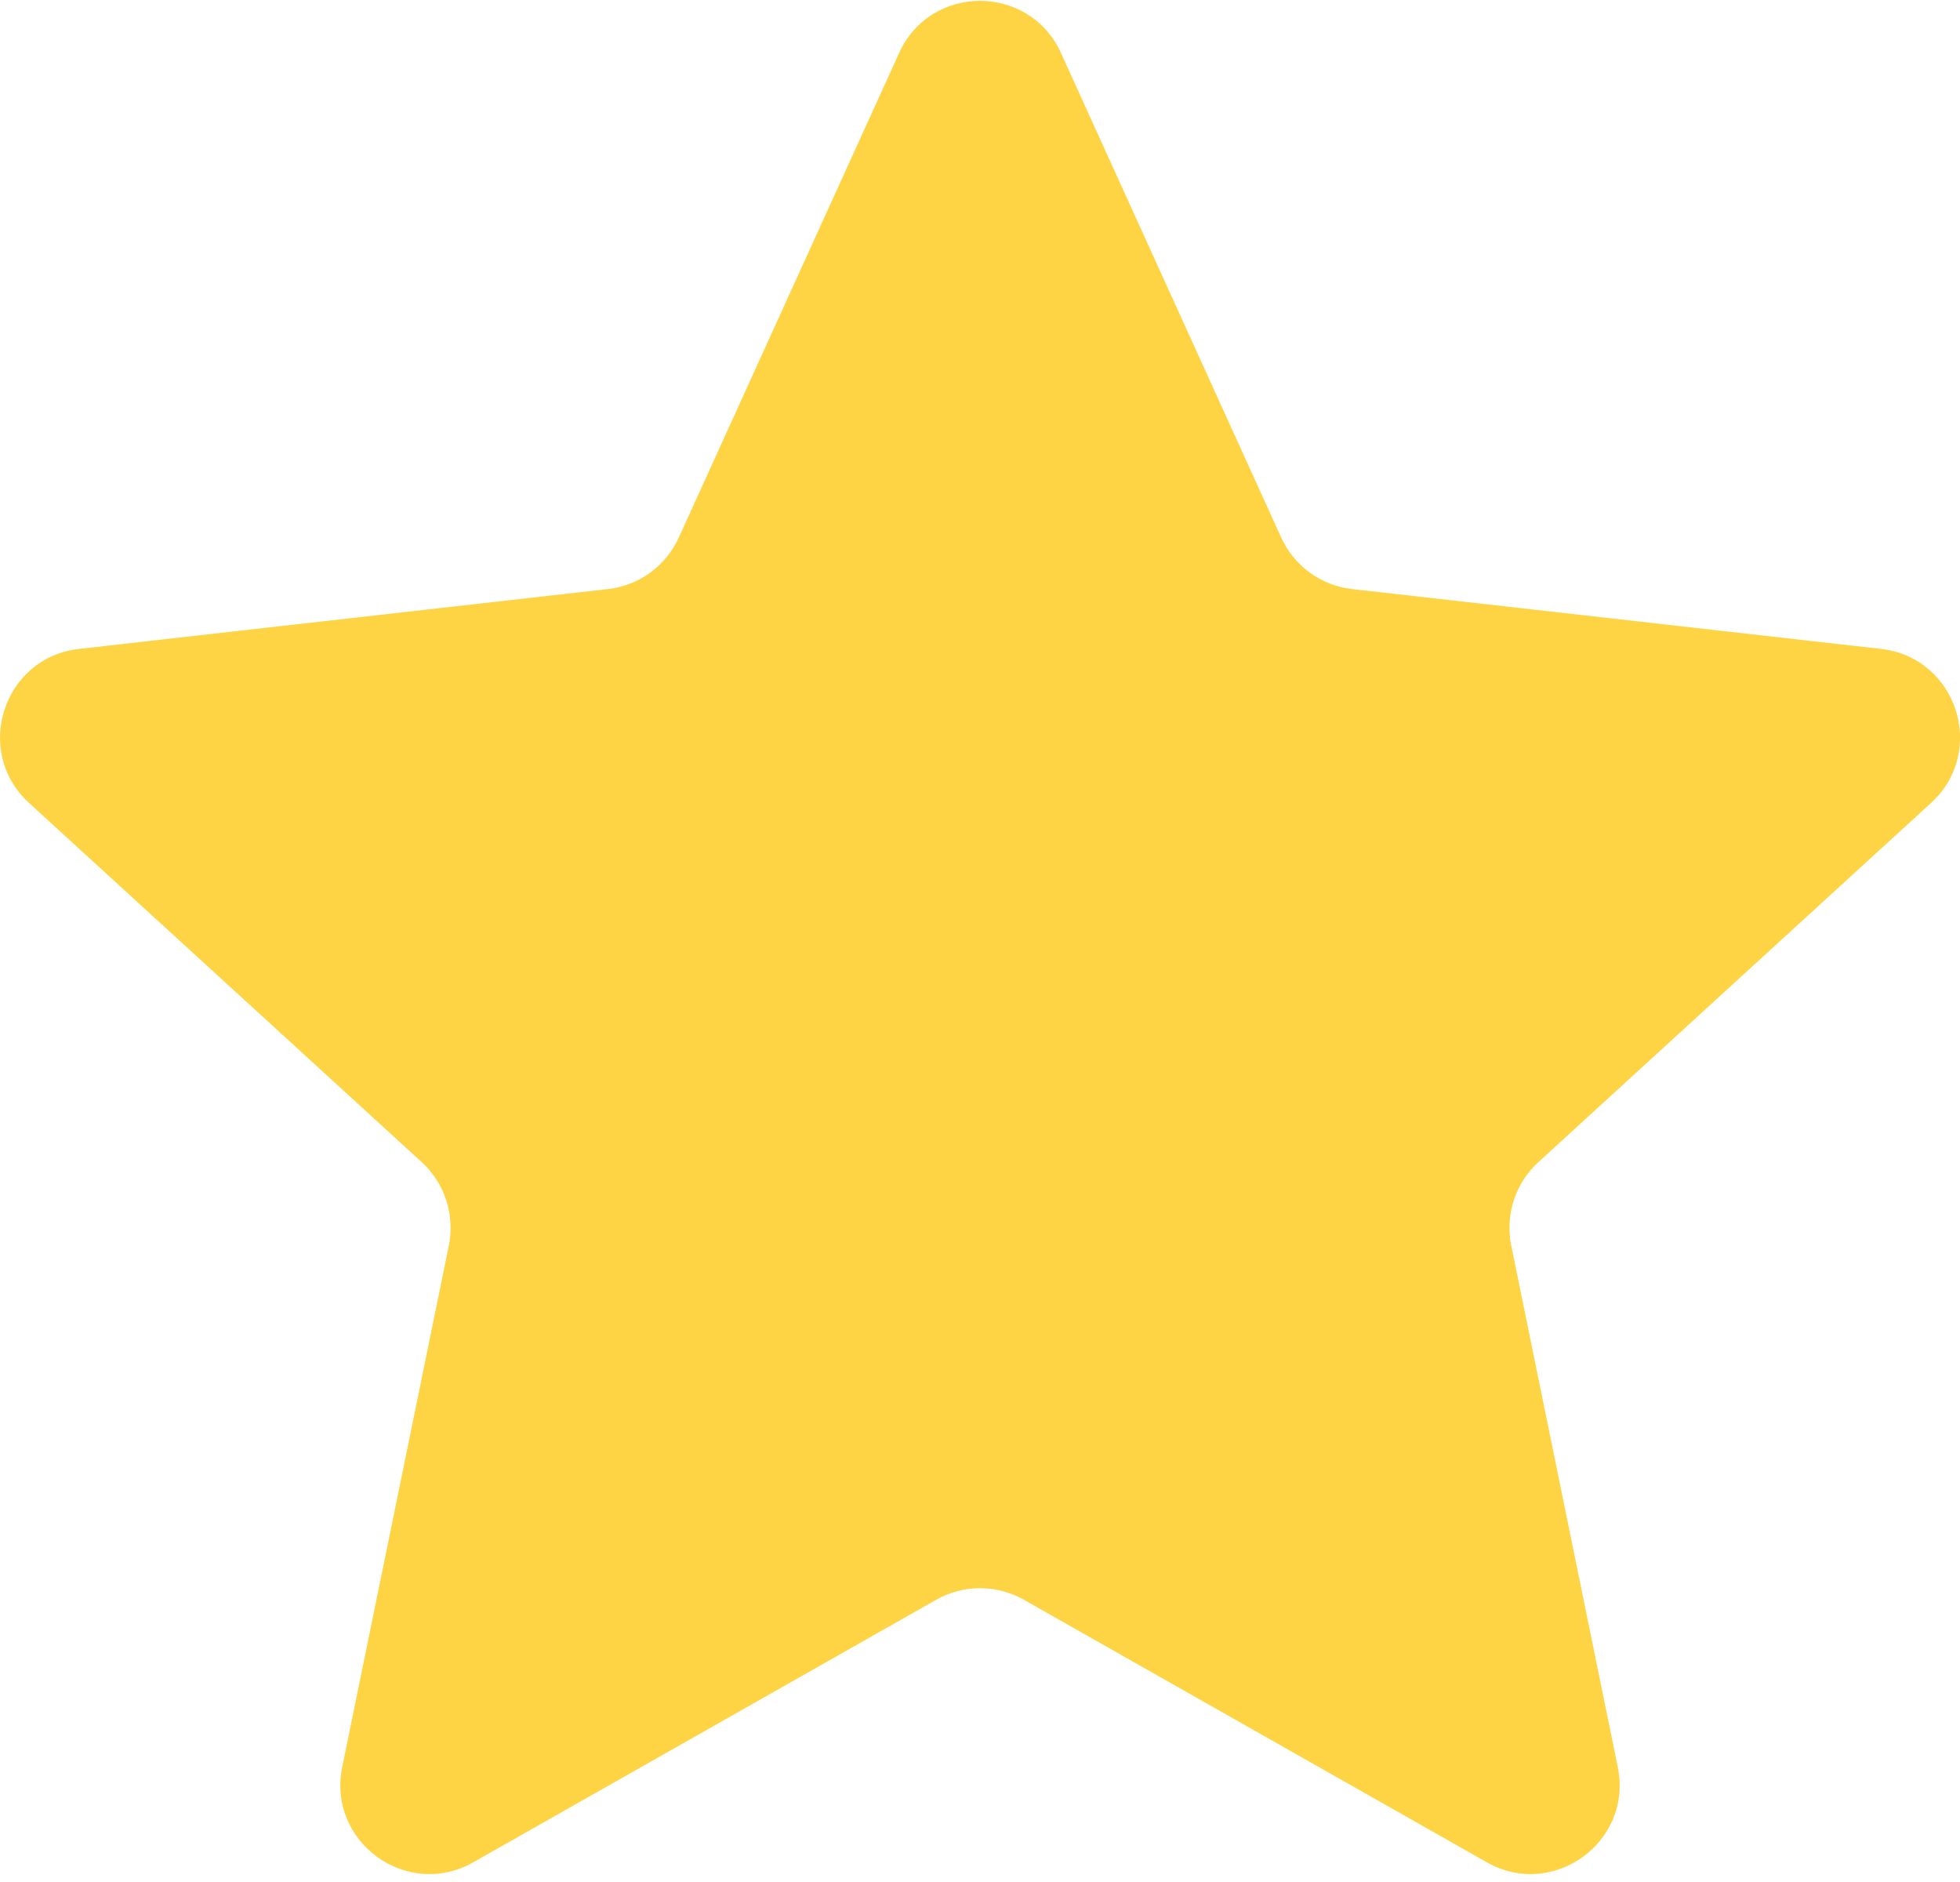 <svg width="25" height="24" viewBox="0 0 25 24" fill="none" xmlns="http://www.w3.org/2000/svg">
<path d="M13.533 0.676L16.342 6.855C16.508 7.218 16.851 7.468 17.247 7.512L23.992 8.275C24.96 8.384 25.349 9.582 24.631 10.239L19.622 14.82C19.328 15.089 19.196 15.493 19.276 15.884L20.635 22.535C20.83 23.489 19.811 24.229 18.965 23.749L13.06 20.401C12.713 20.204 12.288 20.204 11.941 20.401L6.036 23.749C5.189 24.229 4.171 23.489 4.365 22.535L5.725 15.884C5.804 15.493 5.673 15.089 5.379 14.82L0.37 10.239C-0.348 9.582 0.041 8.384 1.008 8.275L7.753 7.512C8.15 7.468 8.493 7.218 8.658 6.855L11.468 0.676C11.87 -0.211 13.13 -0.211 13.533 0.676Z" fill="#FFD444"/>
</svg>
